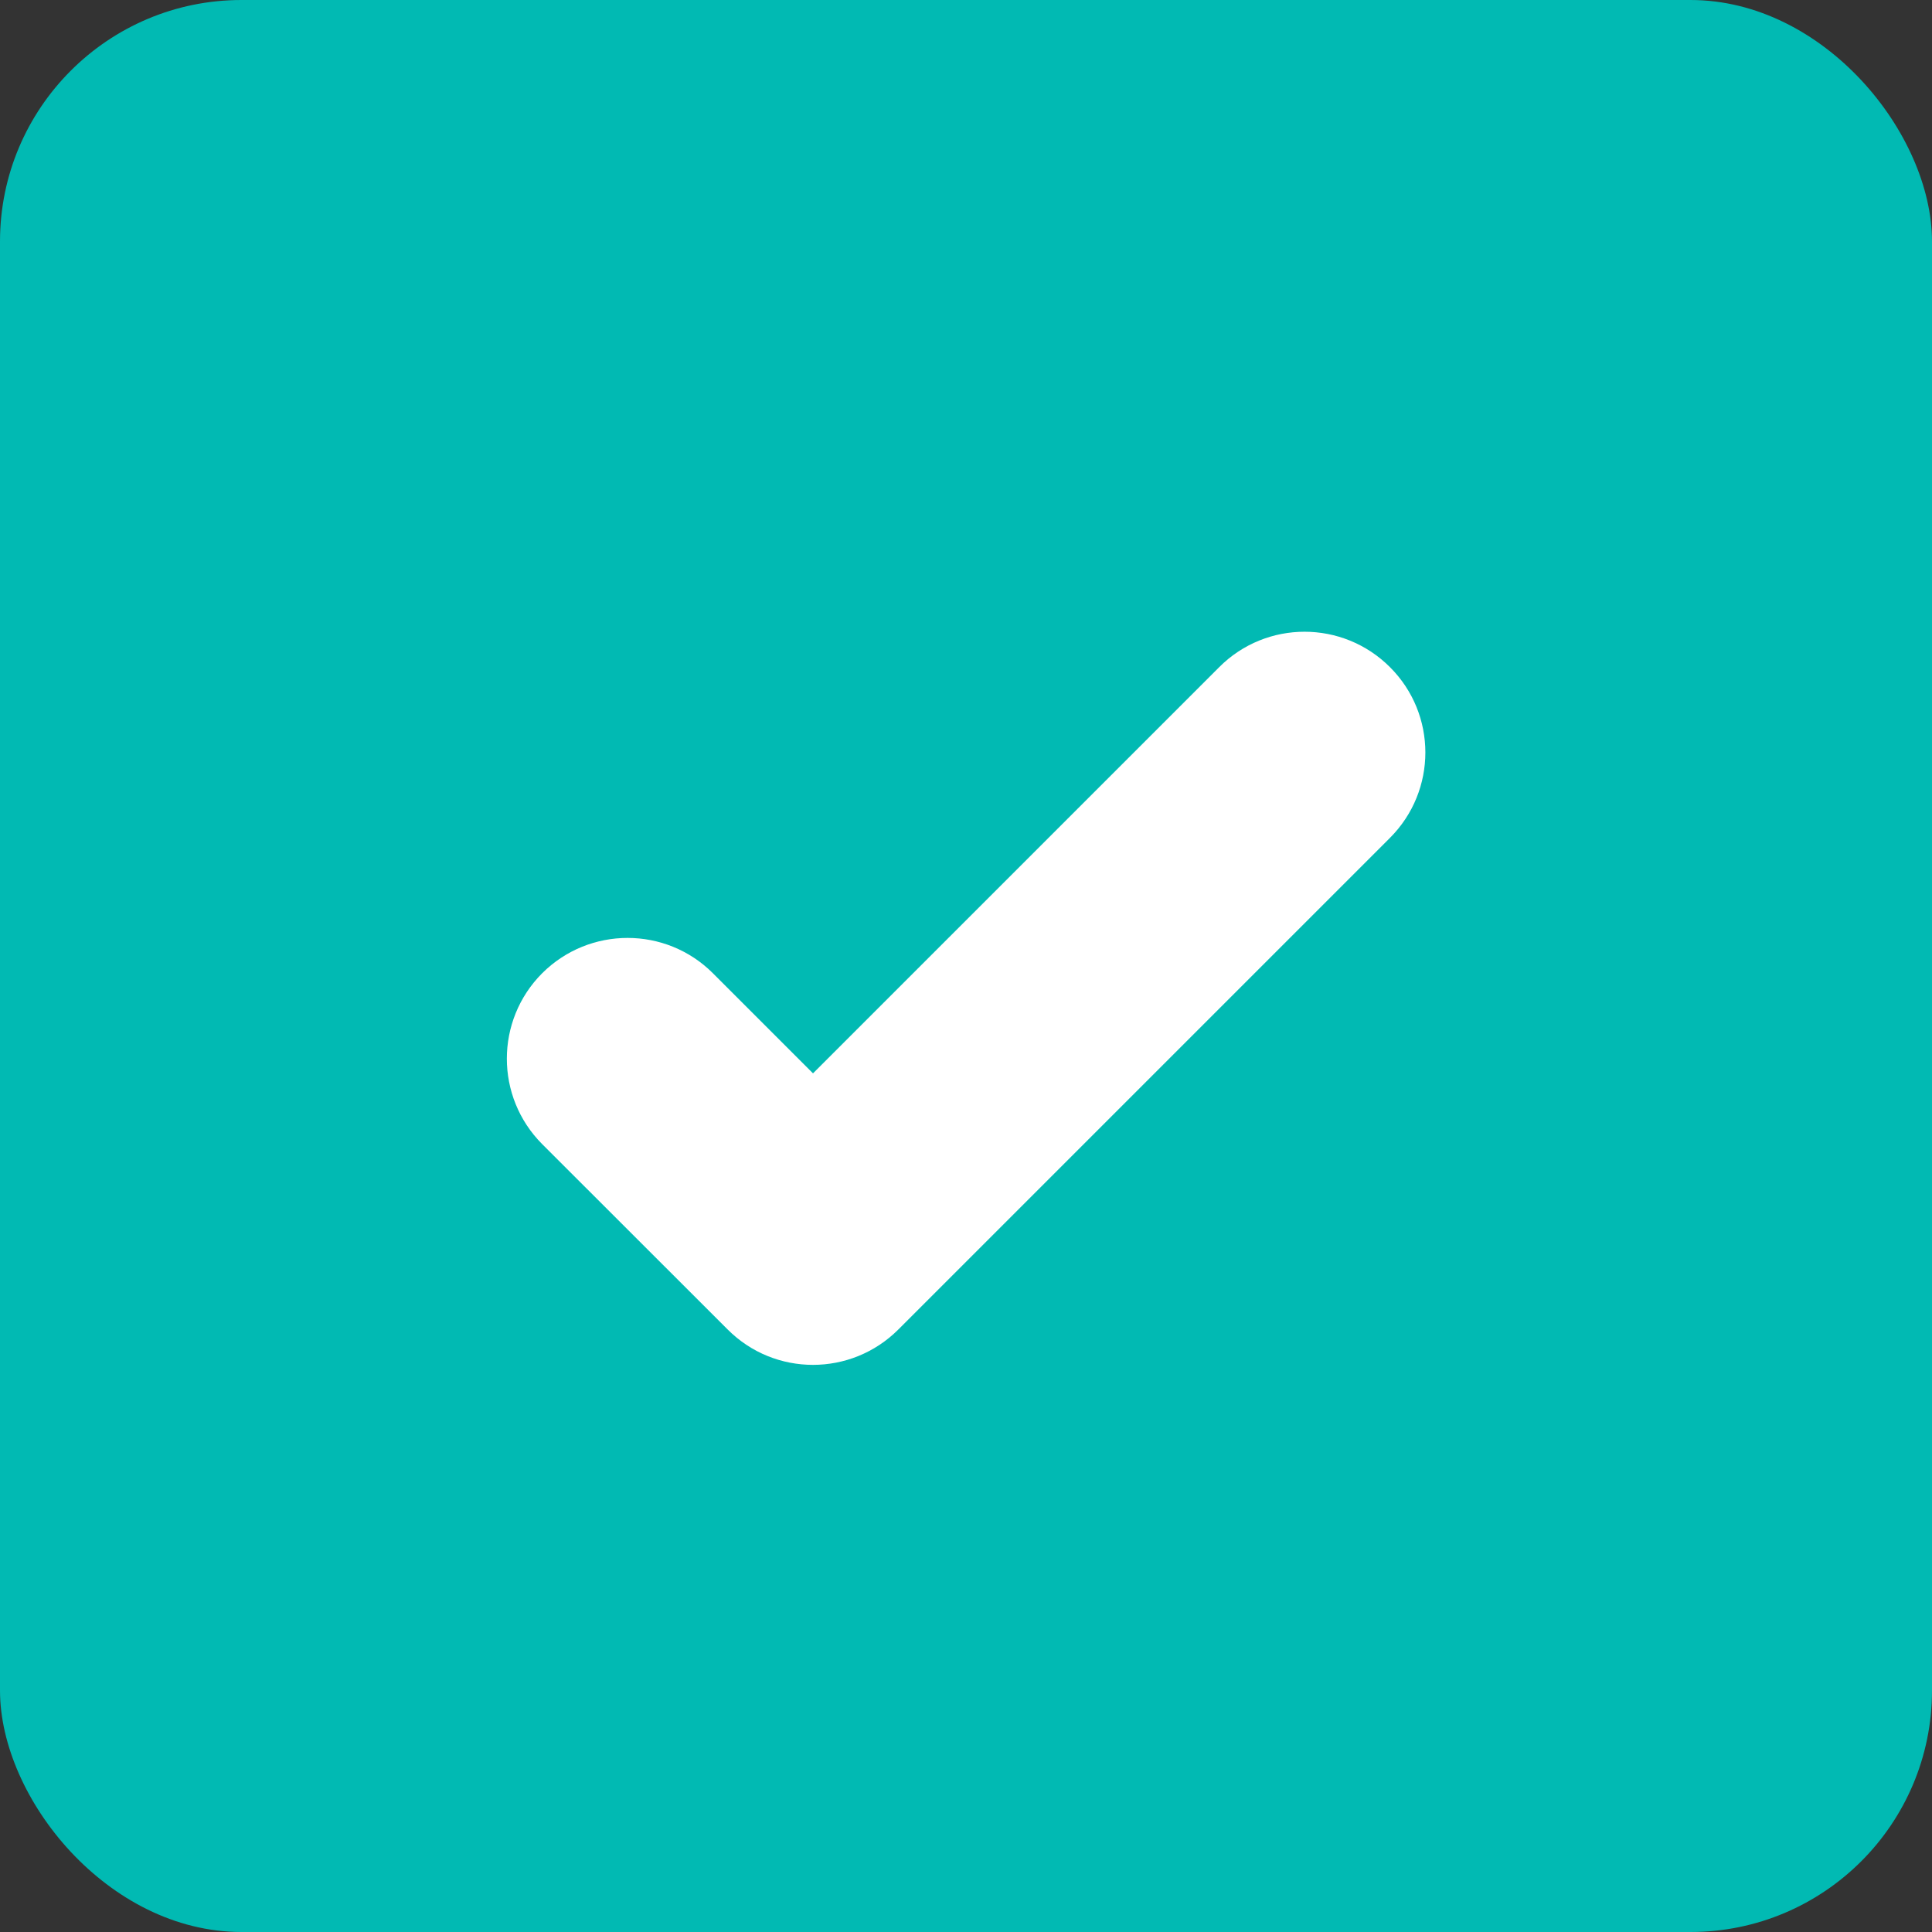 <svg width="16" height="16" viewBox="0 0 16 16" fill="none" xmlns="http://www.w3.org/2000/svg">
<rect x="0" y="0" width="16" height="16" fill="#333333" stroke="none"/>
<rect width="16" height="16" rx="2" fill="#01BAB3"/>
<path fill-rule="evenodd" clip-rule="evenodd" d="M7.44 11.01C7.049 11.401 6.416 11.401 6.026 11.01L4.49 9.475C4.1 9.084 4.1 8.451 4.49 8.06C4.881 7.67 5.514 7.67 5.904 8.06L6.733 8.889L10.097 5.525C10.487 5.134 11.12 5.134 11.511 5.525C11.902 5.915 11.902 6.548 11.511 6.939L7.44 11.01Z" fill="white"/>
</svg>
